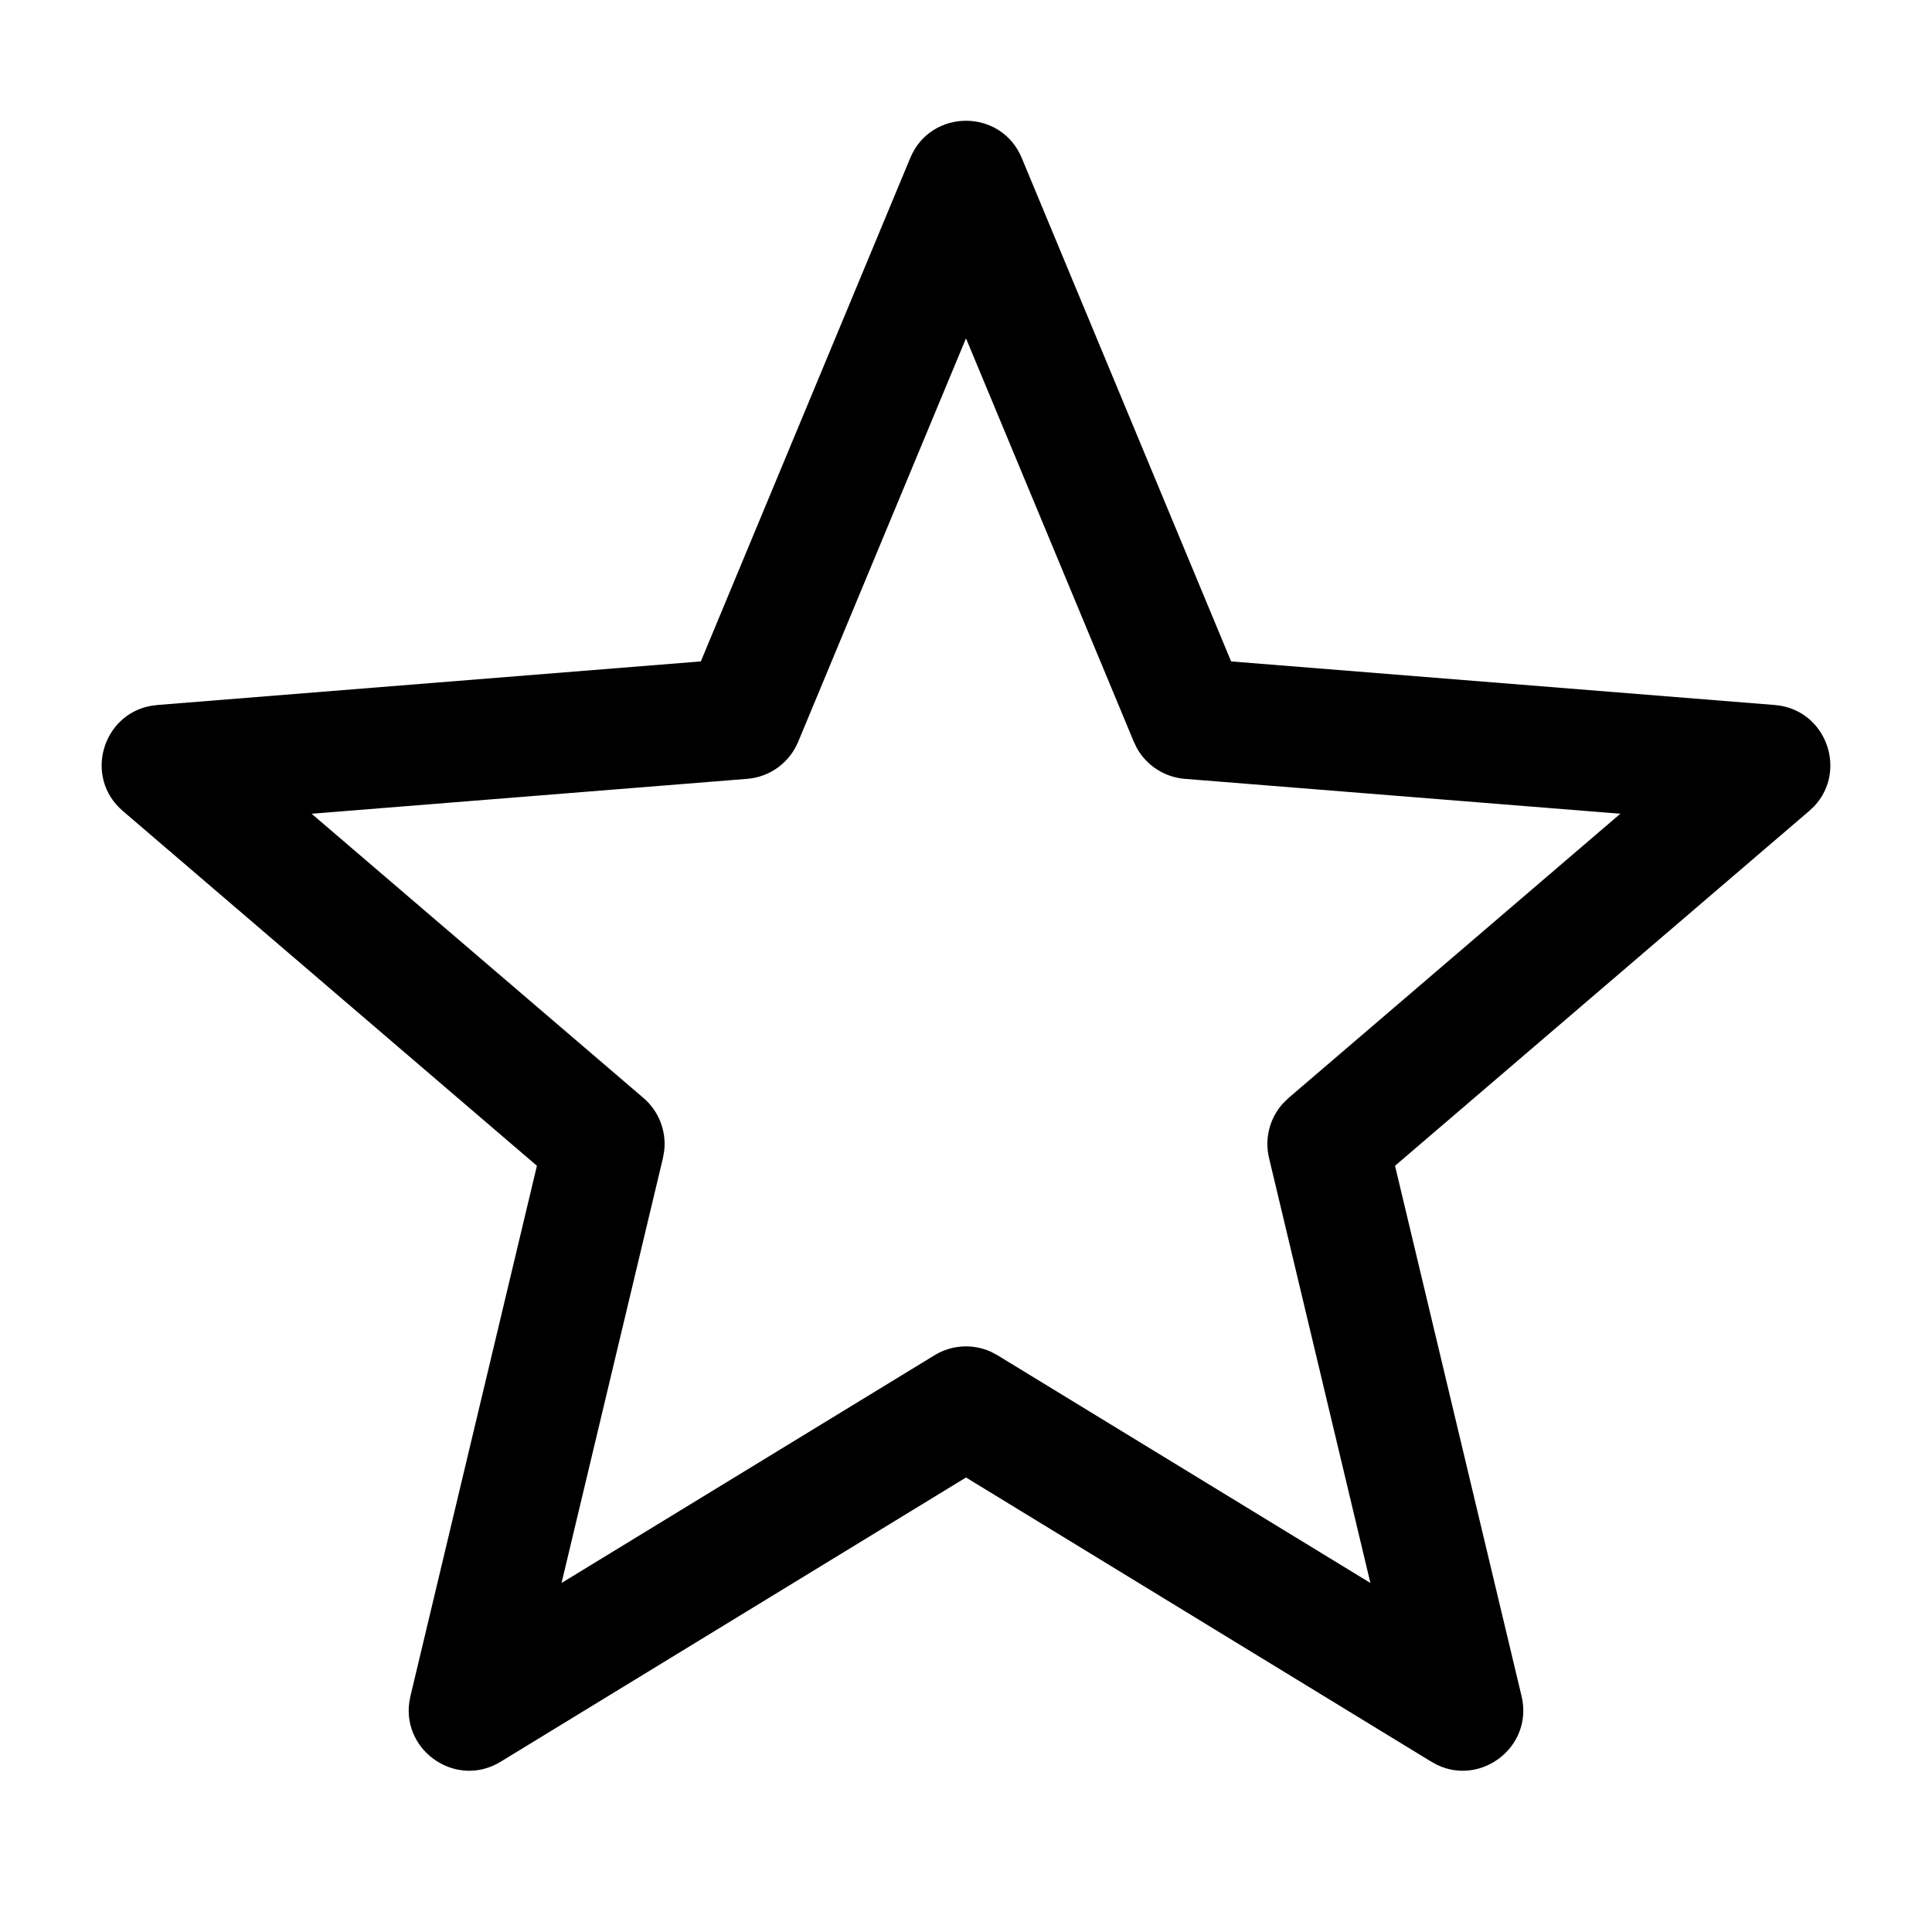 <svg xmlns="http://www.w3.org/2000/svg" width="32" height="32" viewBox="0 0 32 32">
  <path d="M11.608,10.955 L2.605,11.677 L2.493,11.692 C1.689,11.843 1.388,12.88 2.035,13.433 L8.893,19.309 L6.798,28.094 L6.778,28.201 C6.67,29.014 7.565,29.624 8.292,29.18 L16,24.472 L23.708,29.18 L23.803,29.232 C24.543,29.586 25.399,28.923 25.202,28.094 L23.106,19.309 L29.965,13.433 L30.048,13.355 C30.609,12.76 30.243,11.745 29.395,11.677 L20.391,10.955 L16.923,2.616 C16.582,1.795 15.418,1.795 15.077,2.616 L11.608,10.955 Z M16,5.604 L18.78,12.287 L18.834,12.398 C18.997,12.683 19.291,12.873 19.623,12.9 L26.838,13.478 L21.341,18.187 L21.252,18.274 C21.031,18.516 20.942,18.855 21.019,19.179 L22.698,26.219 L16.521,22.447 L16.412,22.389 C16.113,22.254 15.763,22.273 15.479,22.447 L9.301,26.219 L10.981,19.179 L11.002,19.057 C11.038,18.731 10.912,18.404 10.659,18.187 L5.161,13.478 L12.377,12.9 C12.751,12.87 13.076,12.633 13.22,12.287 L16,5.604 Z"/>
</svg>
